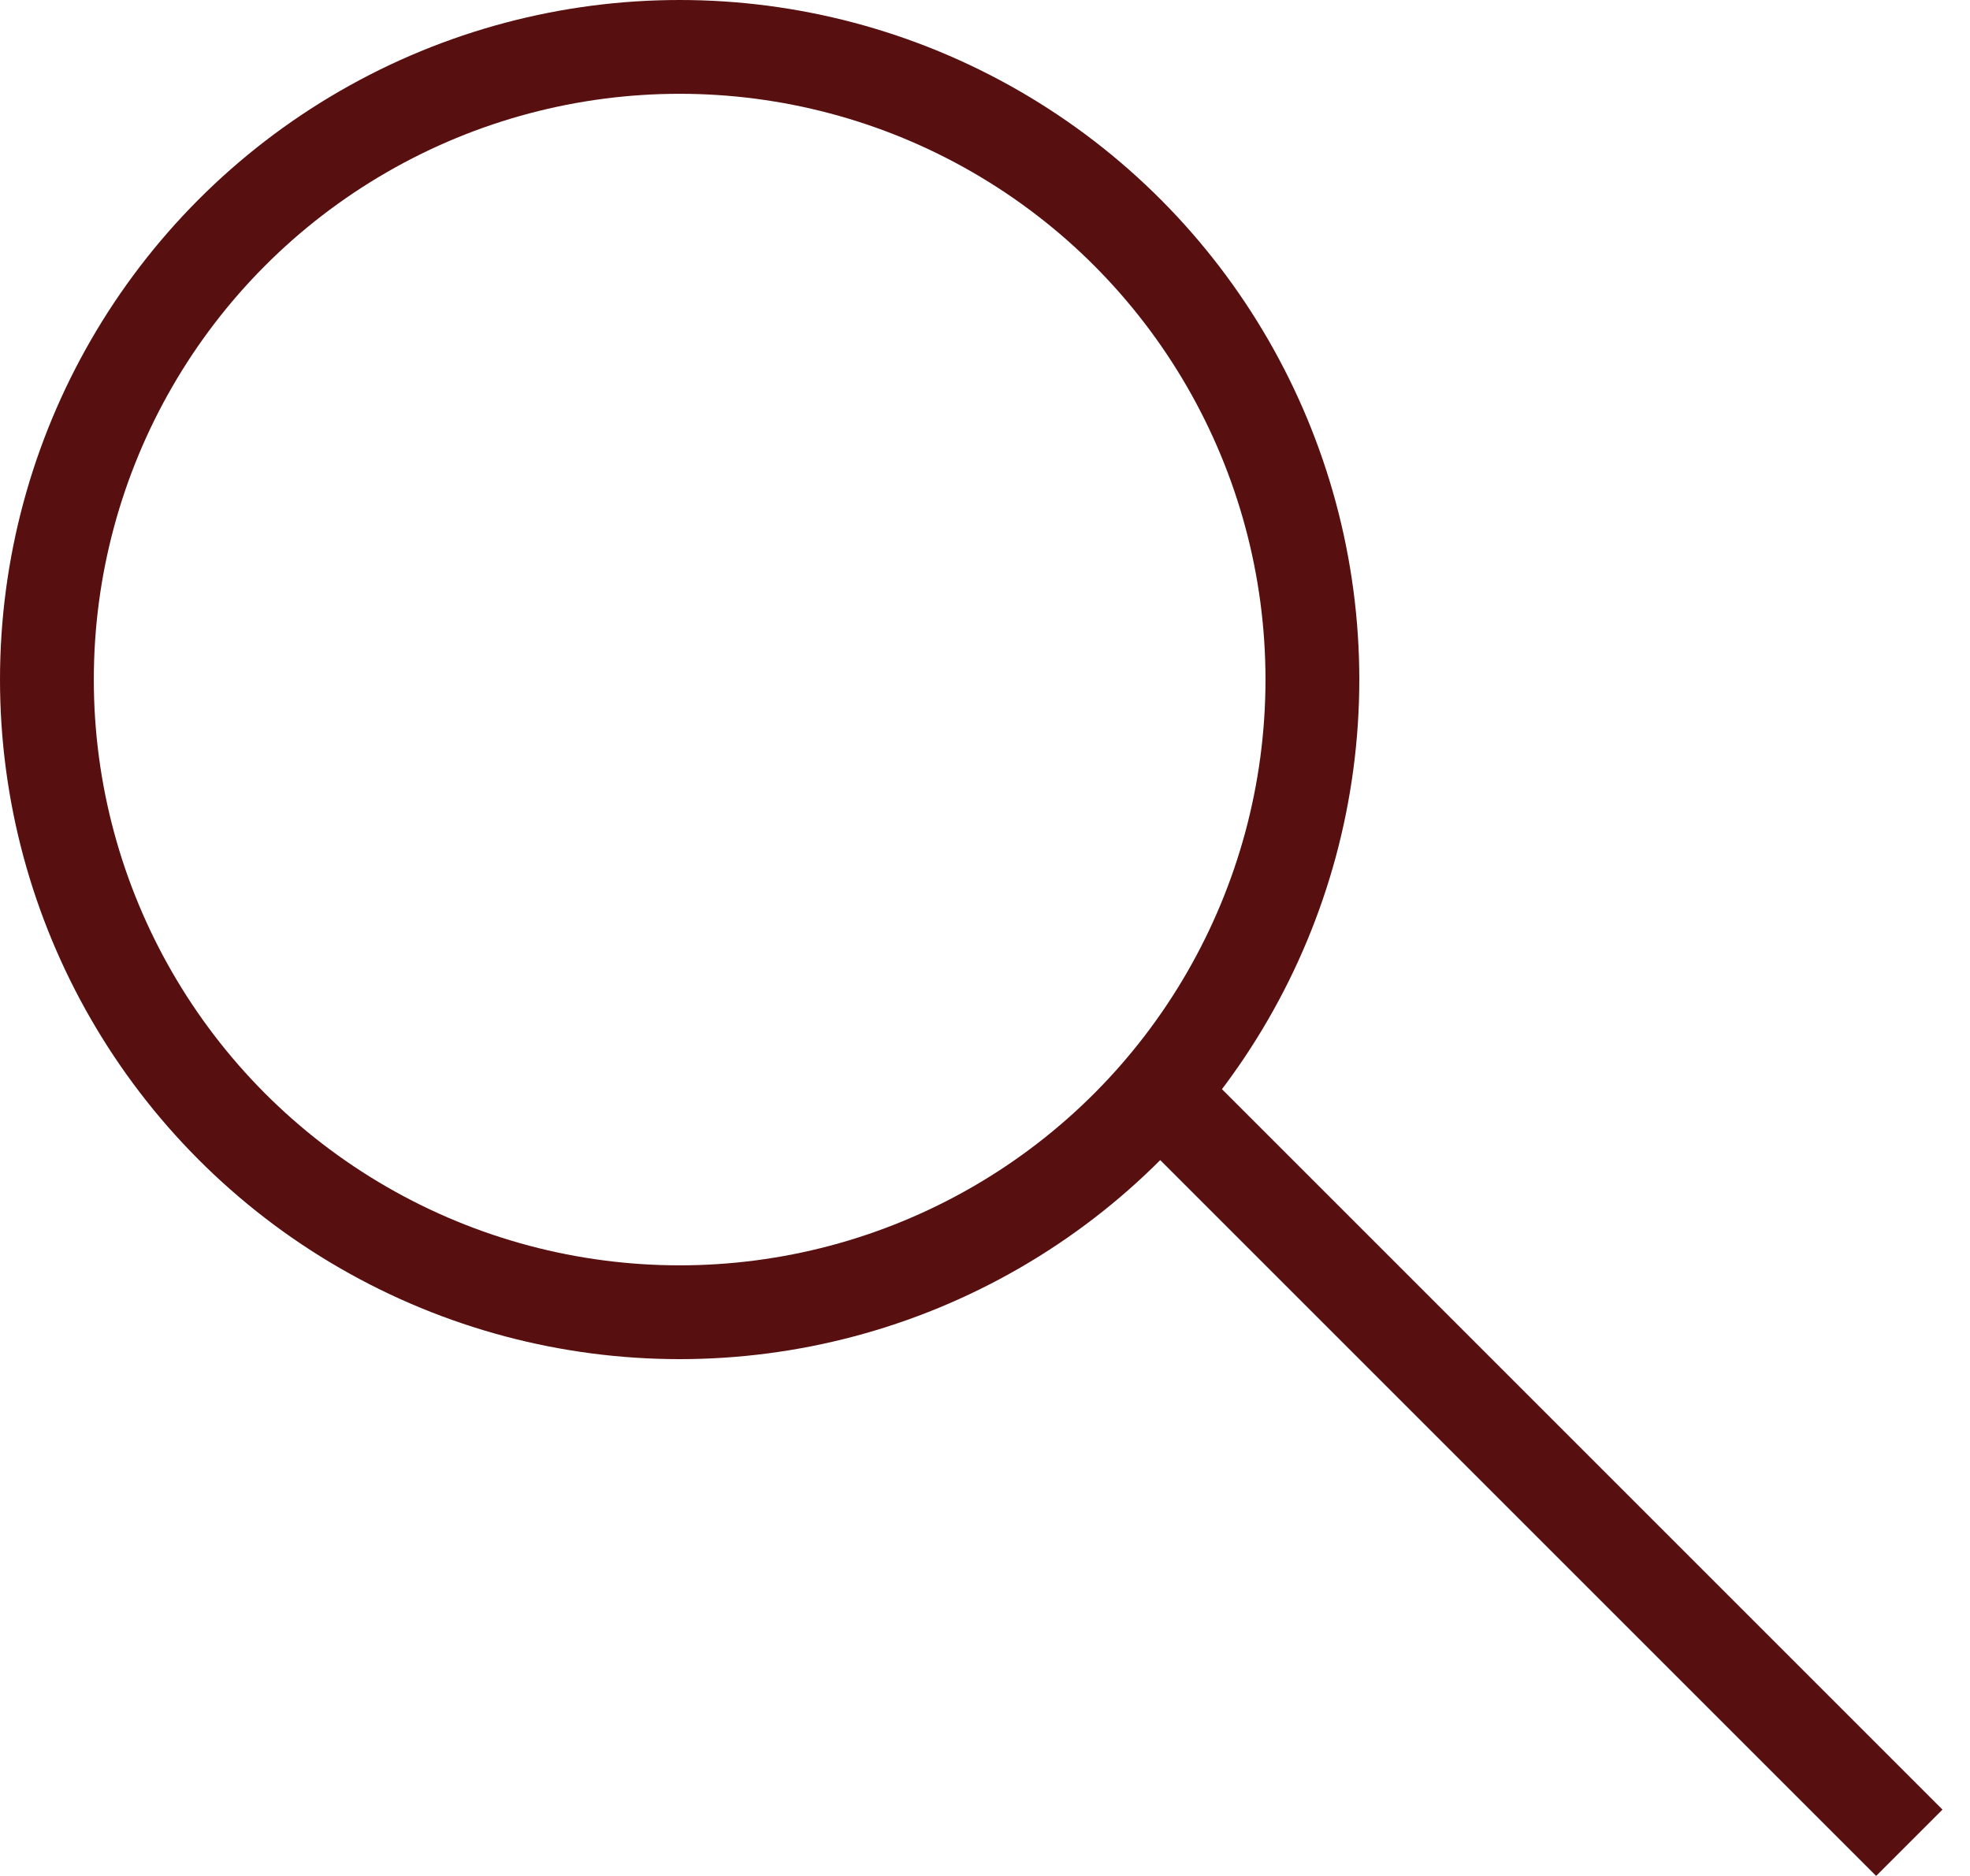 <svg width="21" height="20" viewBox="0 0 21 20" fill="none" xmlns="http://www.w3.org/2000/svg">
<circle cx="7.245" cy="7.245" r="6.745" stroke="#580F0F"/>
<line x1="12.669" y1="11.962" x2="20.353" y2="19.646" stroke="#580F0F"/>
</svg>
